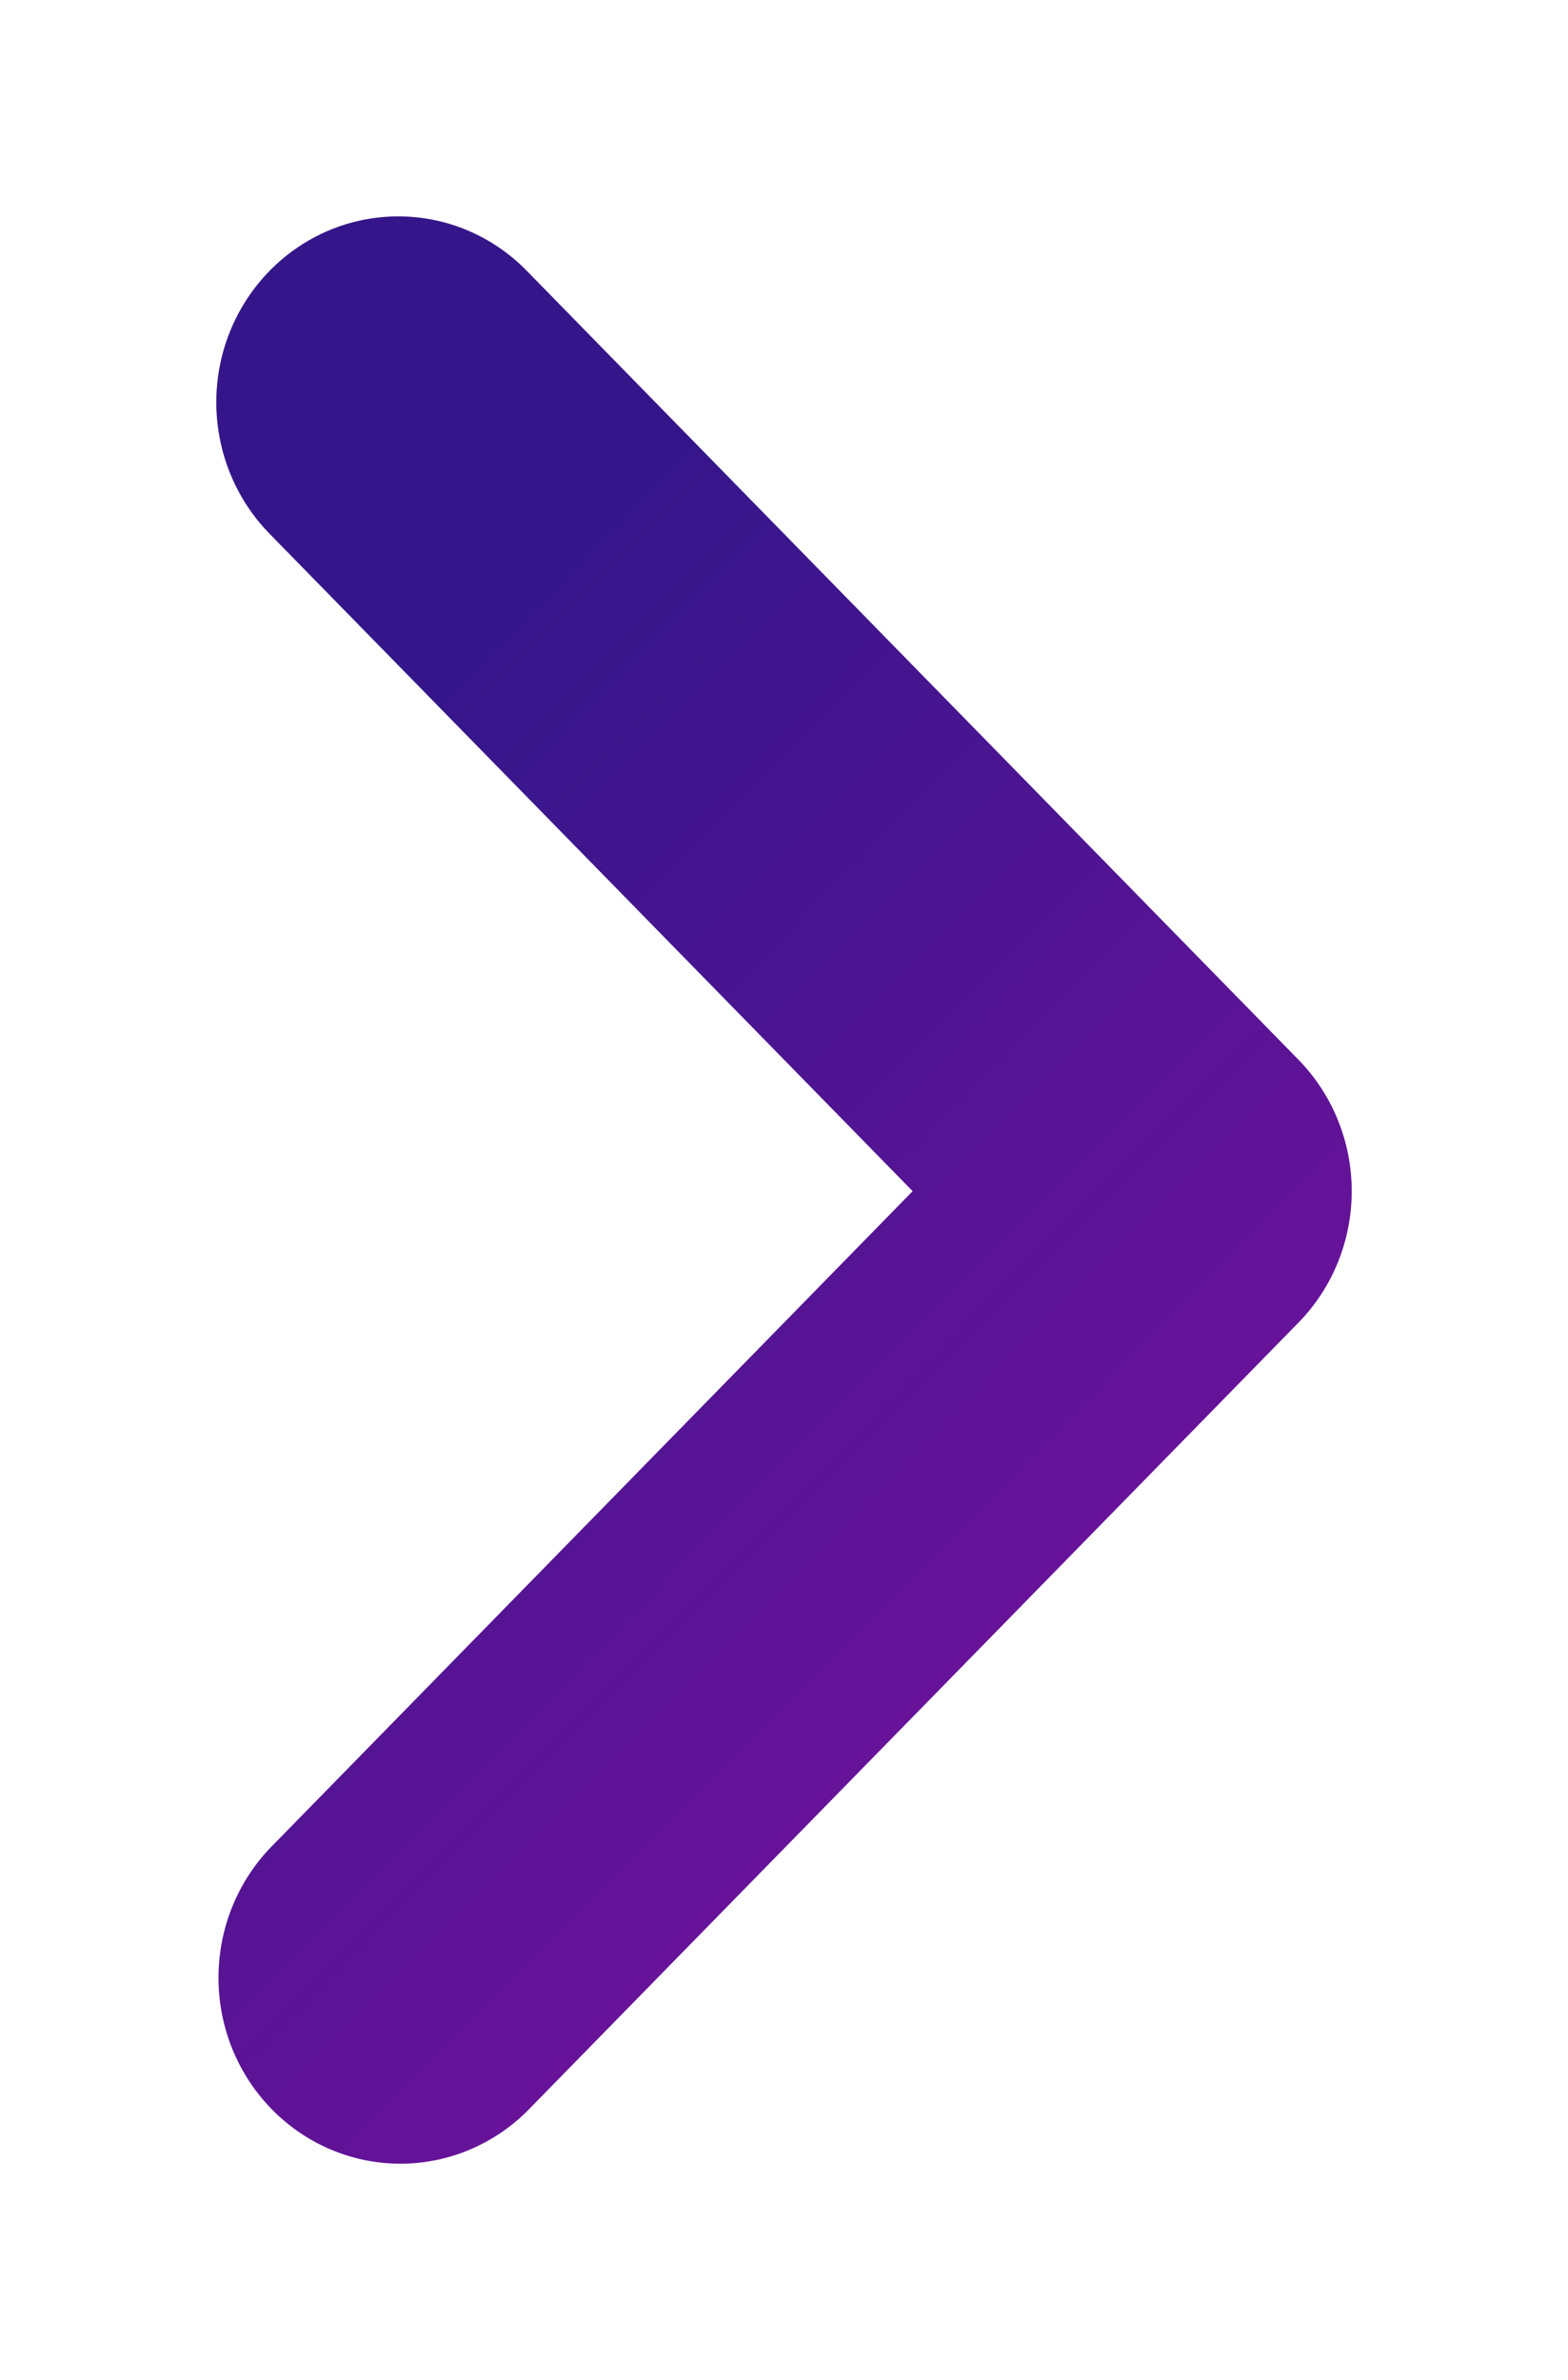 <svg width="29" height="44" viewBox="0 0 29 44" fill="none" xmlns="http://www.w3.org/2000/svg">
<g filter="url(#filter0_d)">
<path d="M7.364 5.3565e-06C7.806 -0 8.243 0.088 8.652 0.261C9.06 0.434 9.431 0.687 9.743 1.007L24.015 15.591C24.646 16.236 25 17.11 25 18.021C25 18.933 24.646 19.807 24.015 20.451L9.743 35.035C9.108 35.661 8.258 36.008 7.376 36C6.494 35.992 5.65 35.631 5.026 34.993C4.402 34.356 4.048 33.494 4.041 32.593C4.033 31.692 4.372 30.823 4.985 30.175L16.879 18.021L4.985 5.867C4.515 5.387 4.194 4.774 4.065 4.108C3.935 3.441 4.001 2.75 4.256 2.122C4.511 1.494 4.942 0.957 5.495 0.58C6.048 0.202 6.698 0 7.364 5.3565e-06Z" fill="url(#paint0_linear)"/>
</g>
<defs>
<filter id="filter0_d" x="0" y="0" width="29" height="44" filterUnits="userSpaceOnUse" color-interpolation-filters="sRGB">
<feFlood flood-opacity="0" result="BackgroundImageFix"/>
<feColorMatrix in="SourceAlpha" type="matrix" values="0 0 0 0 0 0 0 0 0 0 0 0 0 0 0 0 0 0 127 0"/>
<feOffset dy="4"/>
<feGaussianBlur stdDeviation="2"/>
<feColorMatrix type="matrix" values="0 0 0 0 0.283 0 0 0 0 0.279 0 0 0 0 0.279 0 0 0 0.25 0"/>
<feBlend mode="normal" in2="BackgroundImageFix" result="effect1_dropShadow"/>
<feBlend mode="normal" in="SourceGraphic" in2="effect1_dropShadow" result="shape"/>
</filter>
<linearGradient id="paint0_linear" x1="21.069" y1="107.722" x2="-34.931" y2="52.144" gradientUnits="userSpaceOnUse">
<stop stop-color="#FB09C6"/>
<stop offset="1" stop-color="#35168A"/>
</linearGradient>
</defs>
</svg>
